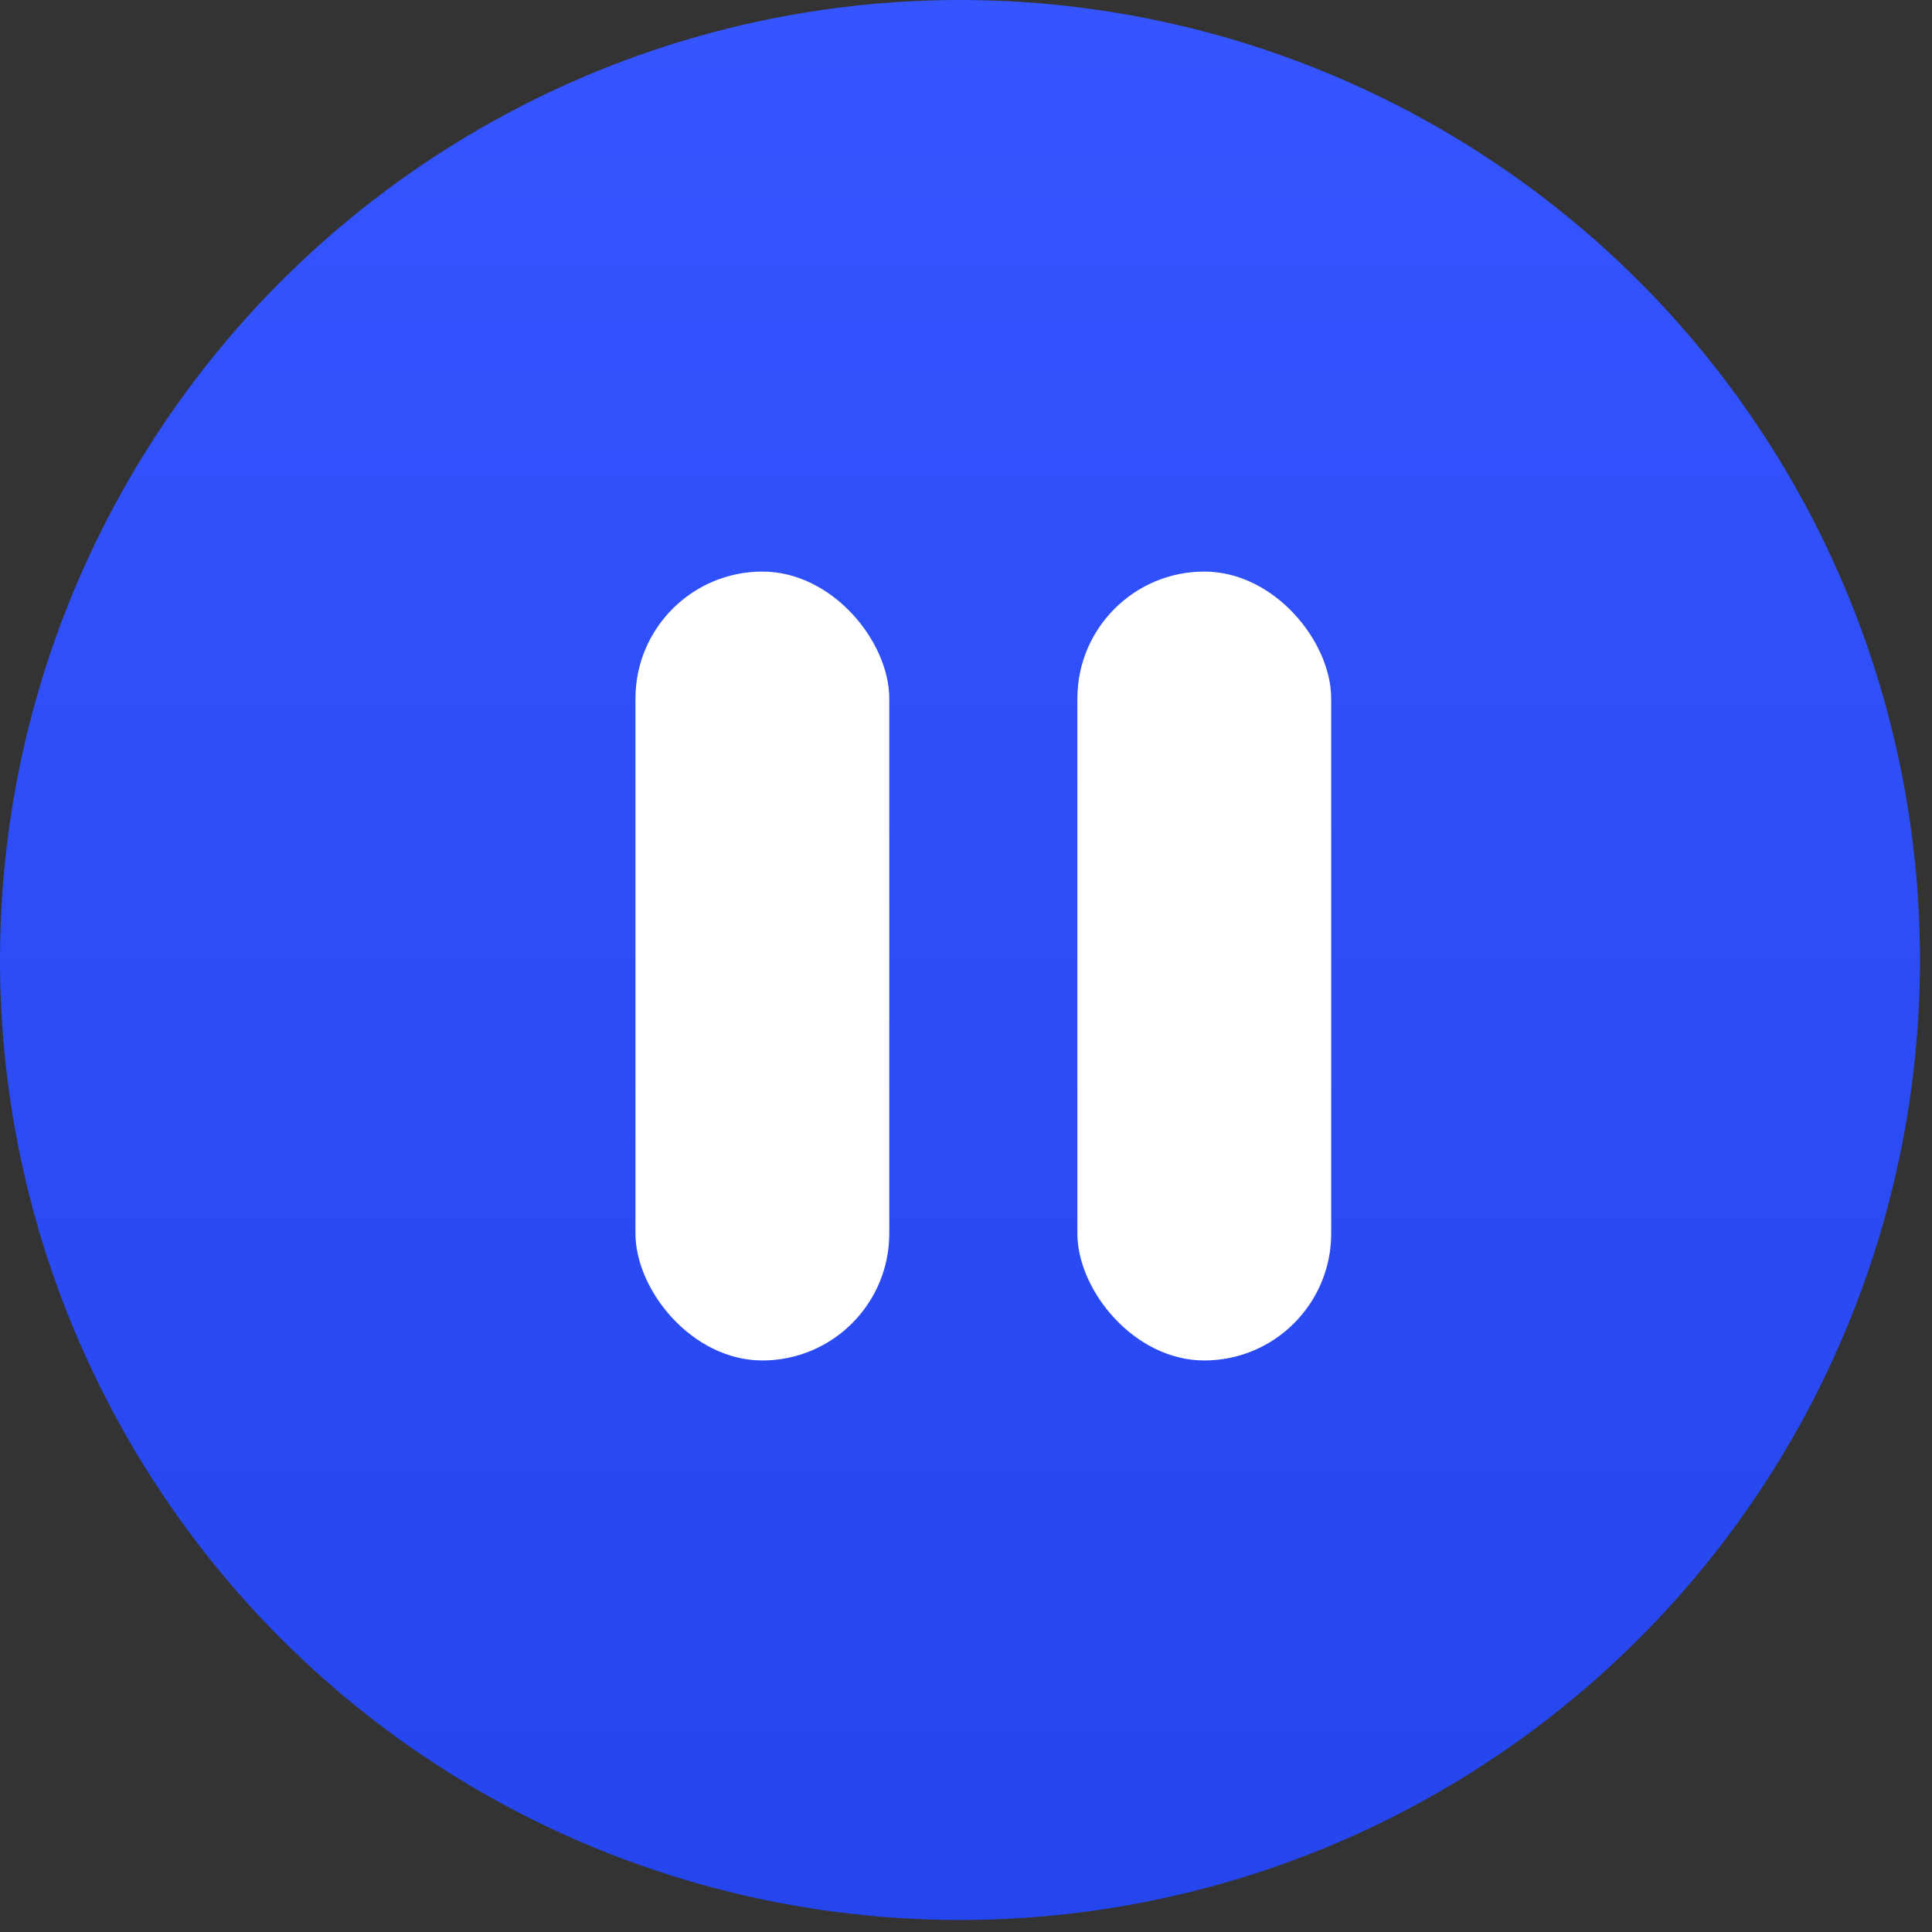 <svg width="46" height="46" viewBox="0 0 46 46" fill="none" xmlns="http://www.w3.org/2000/svg">
  <rect x="0" y="0" width="46" height="46" fill="#333333" stroke="none"/>
  <circle cx="22.857" cy="22.857" r="22.857" fill="url(#paint0_linear_1033_6522)"/>
  <rect x="15.13" y="13.609" width="6.043" height="18.783" rx="3.022" fill="white"/>
  <rect x="25.652" y="13.609" width="6.043" height="18.783" rx="3.022" fill="white"/>
  <defs>
    <linearGradient id="paint0_linear_1033_6522" x1="22.857" y1="0" x2="22.857" y2="45.714" gradientUnits="userSpaceOnUse">
      <stop stop-color="#3455FF"/>
      <stop offset="1" stop-color="#2545ED"/>
    </linearGradient>
  </defs>
</svg>